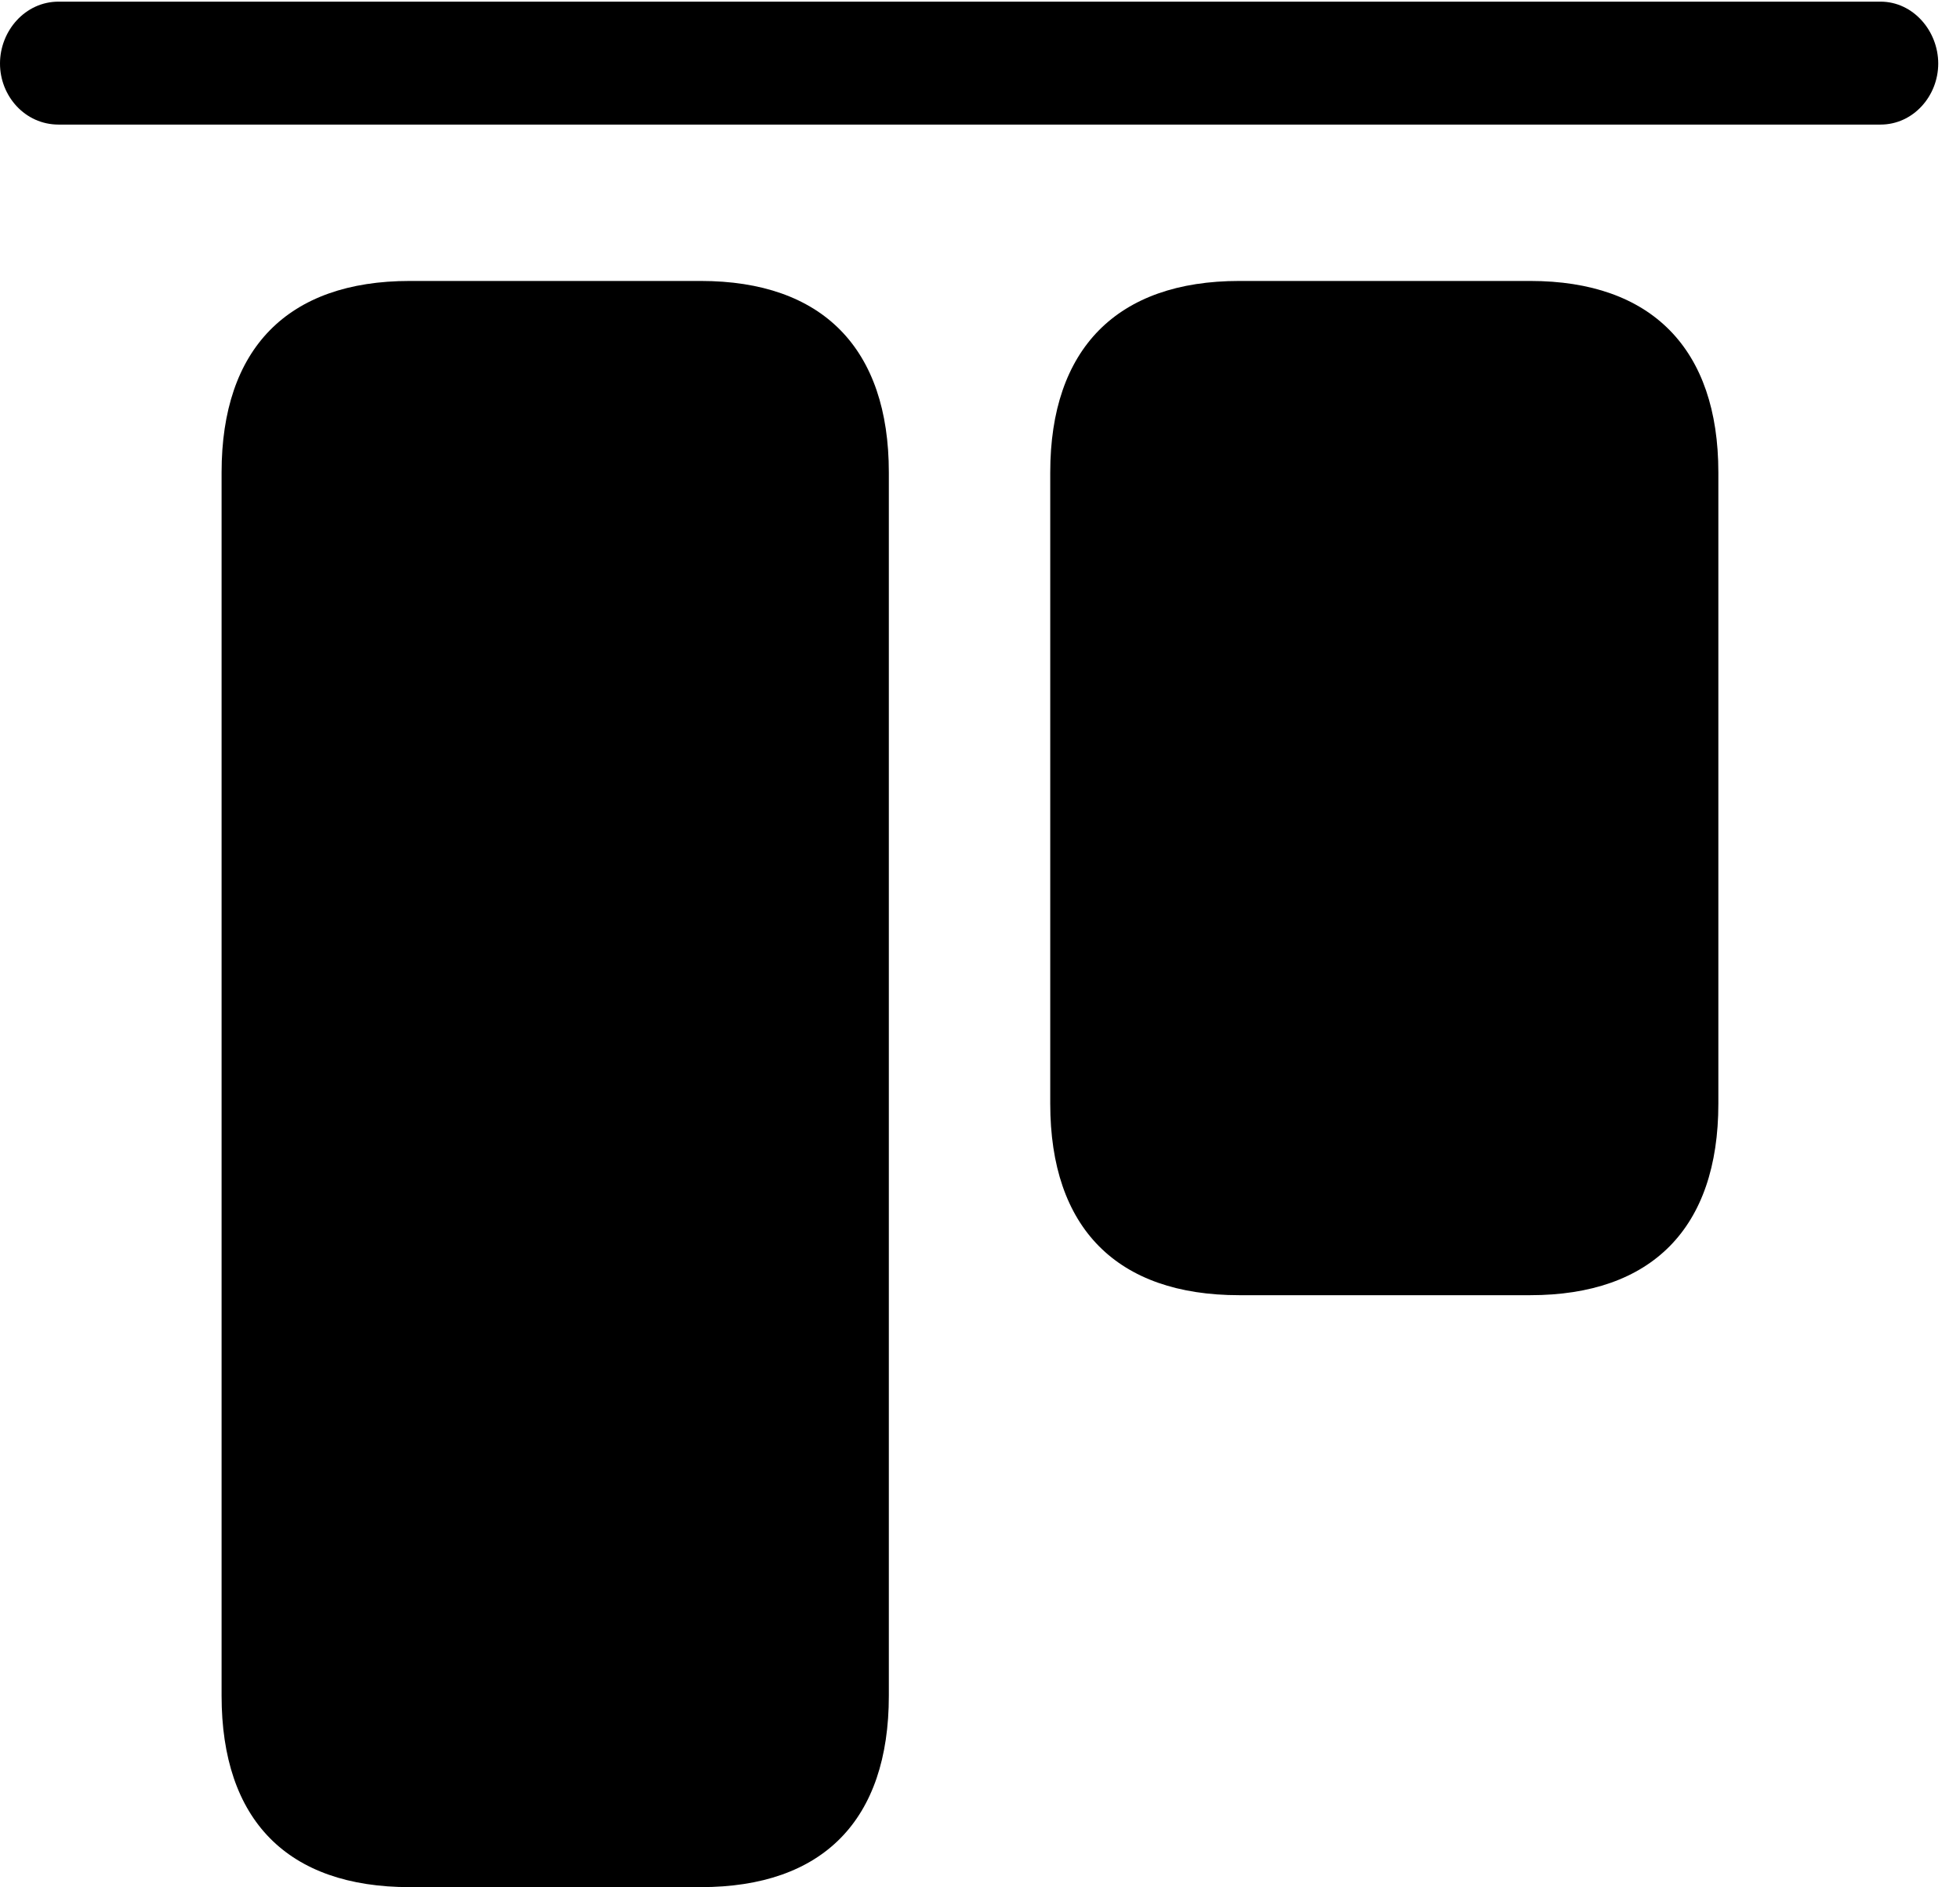 <svg version="1.1" xmlns="http://www.w3.org/2000/svg" xmlns:xlink="http://www.w3.org/1999/xlink" viewBox="0 0 32.047 30.857">
 <g>
  
  <path d="M6.699 30.857L11.457 30.857C13.453 30.857 14.533 29.764 14.533 27.727L14.533 7.725C14.533 5.701 13.453 4.594 11.457 4.594L6.699 4.594C4.703 4.594 3.623 5.701 3.623 7.725L3.623 27.727C3.623 29.764 4.703 30.857 6.699 30.857ZM20.262 21.178L25.02 21.178C27.002 21.178 28.096 20.084 28.096 18.047L28.096 7.725C28.096 5.701 27.002 4.594 25.02 4.594L20.262 4.594C18.266 4.594 17.172 5.701 17.172 7.725L17.172 18.047C17.172 20.084 18.266 21.178 20.262 21.178Z" style="fill:hsl(0 0 0/0.85)"></path>
  <path d="M0.957 2.037L30.748 2.037C31.281 2.037 31.691 1.572 31.691 1.039C31.691 0.506 31.281 0.027 30.748 0.027L0.957 0.027C0.41 0.027 0 0.506 0 1.039C0 1.572 0.41 2.037 0.957 2.037Z" style="fill:hsl(0 0 0/0.85)"></path>
 </g>
</svg>